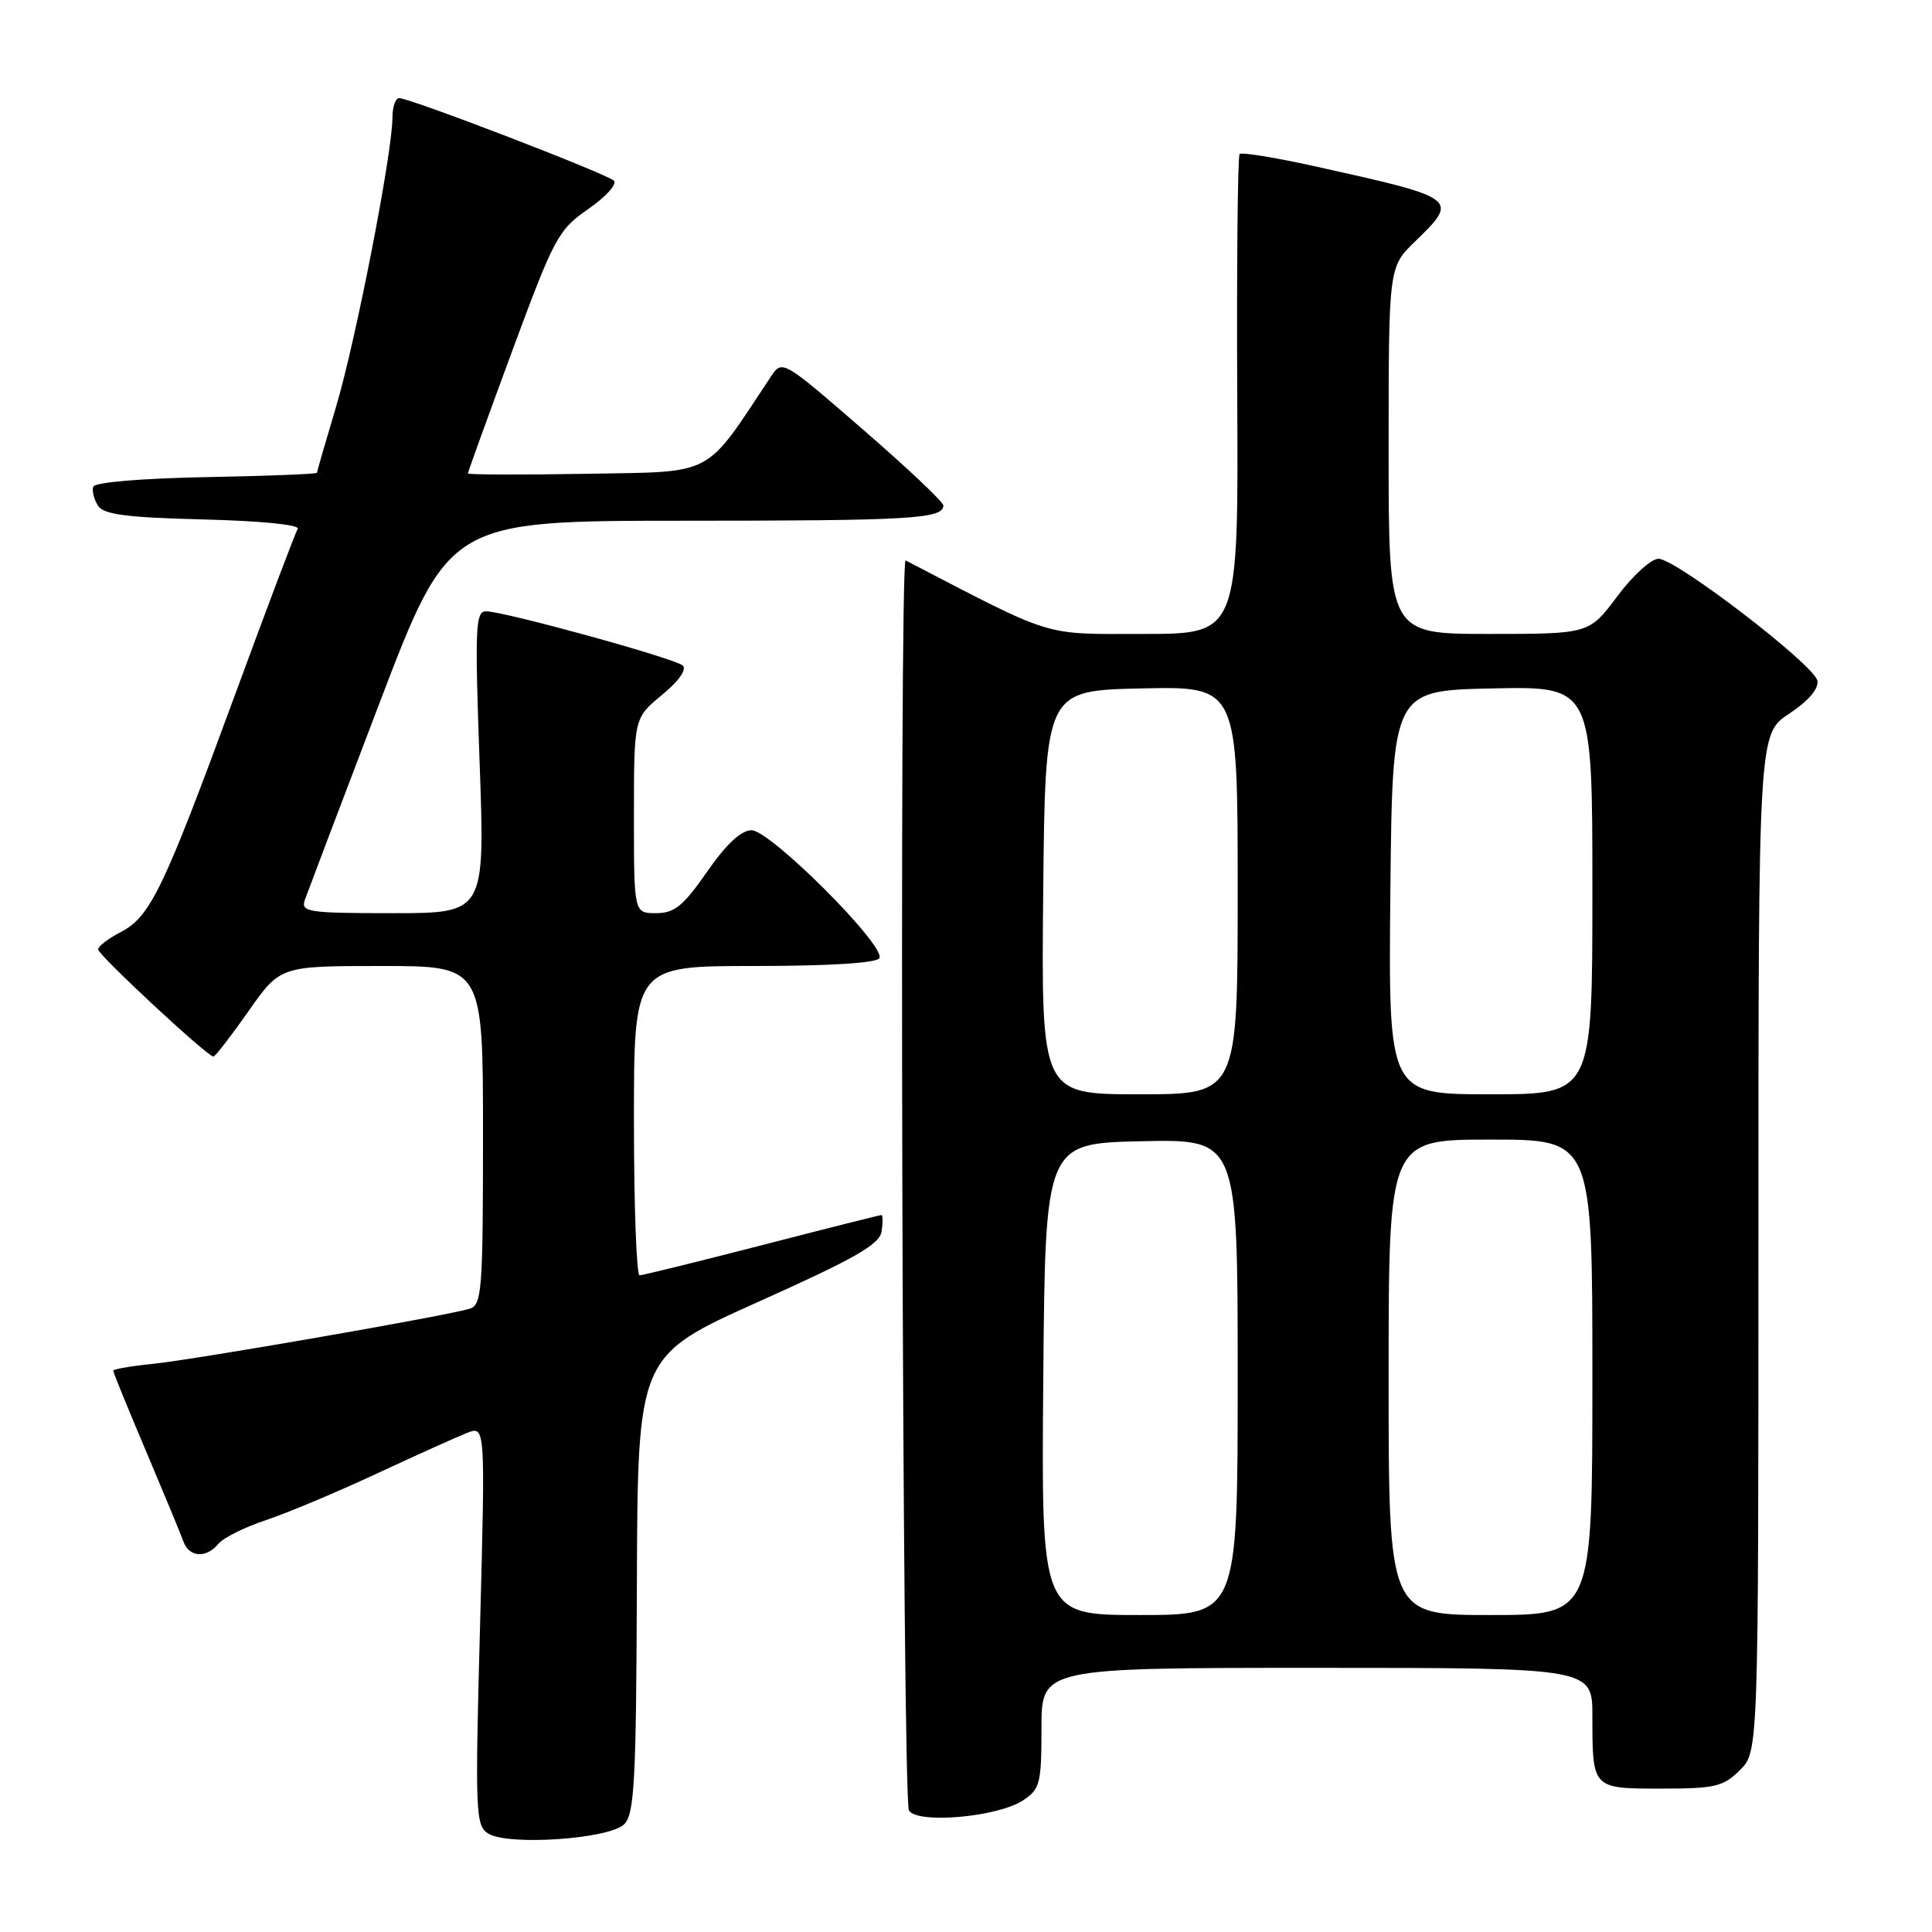 <?xml version="1.0" encoding="UTF-8" standalone="no"?>
<!DOCTYPE svg PUBLIC "-//W3C//DTD SVG 1.1//EN" "http://www.w3.org/Graphics/SVG/1.1/DTD/svg11.dtd" >
<svg xmlns="http://www.w3.org/2000/svg" xmlns:xlink="http://www.w3.org/1999/xlink" version="1.1" viewBox="0 0 256 256">
 <g >
 <path fill="currentColor"
d=" M 82.71 241.72 C 84.07 240.36 84.30 235.99 84.39 209.91 C 84.50 179.67 84.50 179.67 100.50 172.49 C 113.34 166.73 116.56 164.89 116.82 163.16 C 117.00 161.97 116.98 161.00 116.79 161.00 C 116.59 161.00 109.48 162.79 100.97 164.99 C 92.46 167.18 85.16 168.98 84.75 168.99 C 84.34 168.99 84.00 159.78 84.00 148.50 C 84.00 128.00 84.00 128.00 99.94 128.00 C 109.83 128.00 116.12 127.61 116.52 126.97 C 117.48 125.42 102.07 110.00 99.58 110.01 C 98.20 110.02 96.22 111.86 93.69 115.51 C 90.54 120.05 89.37 121.00 86.94 121.00 C 84.00 121.00 84.00 121.00 84.00 108.07 C 84.00 95.15 84.00 95.15 87.71 92.09 C 89.95 90.24 91.04 88.69 90.46 88.18 C 89.37 87.22 66.78 81.00 64.39 81.00 C 63.00 81.00 62.91 83.23 63.55 101.00 C 64.27 121.00 64.27 121.00 52.03 121.00 C 40.80 121.00 39.84 120.85 40.39 119.25 C 40.73 118.29 45.16 106.59 50.25 93.25 C 59.50 69.01 59.50 69.01 90.67 69.00 C 120.70 69.00 125.00 68.75 125.00 66.97 C 125.00 66.52 120.20 61.98 114.33 56.90 C 103.69 47.67 103.65 47.65 102.15 49.90 C 93.20 63.38 94.92 62.47 77.71 62.78 C 69.07 62.93 62.00 62.90 62.00 62.73 C 62.00 62.55 64.64 55.25 67.87 46.50 C 73.43 31.46 73.97 30.45 77.96 27.69 C 80.28 26.08 81.80 24.40 81.34 23.94 C 80.42 23.03 54.34 13.00 52.89 13.00 C 52.40 13.00 52.00 14.17 52.00 15.60 C 52.00 20.24 47.12 45.27 44.52 53.93 C 43.14 58.56 42.00 62.49 42.00 62.65 C 42.00 62.81 35.40 63.07 27.33 63.22 C 18.68 63.39 12.53 63.91 12.35 64.50 C 12.17 65.05 12.46 66.17 12.98 67.00 C 13.72 68.18 16.72 68.57 26.97 68.83 C 34.61 69.02 39.78 69.54 39.45 70.08 C 39.13 70.59 35.34 80.63 31.02 92.39 C 21.65 117.87 19.91 121.48 15.99 123.51 C 14.35 124.36 13.00 125.39 13.00 125.80 C 13.00 126.54 27.48 140.00 28.28 140.00 C 28.52 140.00 30.60 137.30 32.92 134.00 C 37.13 128.00 37.13 128.00 50.56 128.00 C 64.00 128.00 64.00 128.00 64.00 150.43 C 64.00 170.92 63.85 172.91 62.25 173.41 C 59.31 174.33 25.85 180.15 20.25 180.72 C 17.36 181.01 15.00 181.42 15.00 181.63 C 15.00 181.84 16.95 186.63 19.34 192.26 C 21.72 197.89 23.96 203.29 24.30 204.25 C 25.07 206.37 27.32 206.52 28.95 204.55 C 29.61 203.76 32.45 202.35 35.25 201.42 C 38.05 200.49 44.65 197.72 49.92 195.26 C 55.19 192.81 60.58 190.38 61.90 189.86 C 64.31 188.93 64.31 188.93 63.61 215.39 C 62.94 240.22 63.01 241.91 64.70 242.96 C 67.36 244.60 80.75 243.68 82.71 241.72 Z  M 135.54 238.57 C 137.81 237.08 138.00 236.35 138.00 228.98 C 138.00 221.00 138.00 221.00 174.50 221.00 C 211.00 221.00 211.00 221.00 211.00 227.42 C 211.00 237.05 210.95 237.00 220.15 237.00 C 227.25 237.00 228.35 236.74 230.55 234.55 C 233.00 232.09 233.00 232.09 233.00 164.68 C 233.00 97.27 233.00 97.27 237.06 94.58 C 239.64 92.87 241.01 91.27 240.81 90.19 C 240.41 88.11 222.16 74.10 219.77 74.04 C 218.82 74.02 216.36 76.25 214.31 79.00 C 210.57 84.00 210.57 84.00 197.29 84.00 C 184.00 84.00 184.00 84.00 184.00 59.70 C 184.00 35.39 184.00 35.39 187.50 32.00 C 193.37 26.31 193.30 26.26 174.12 22.01 C 168.95 20.87 164.52 20.15 164.26 20.41 C 164.00 20.67 163.86 35.08 163.94 52.44 C 164.10 84.00 164.10 84.00 151.53 84.00 C 137.95 84.00 139.98 84.63 120.00 74.26 C 119.13 73.81 119.56 238.49 120.44 239.90 C 121.56 241.71 132.16 240.78 135.54 238.57 Z  M 138.24 182.75 C 138.50 151.50 138.50 151.50 151.25 151.22 C 164.00 150.94 164.00 150.94 164.00 182.47 C 164.00 214.00 164.00 214.00 150.99 214.00 C 137.97 214.00 137.97 214.00 138.24 182.75 Z  M 184.00 182.50 C 184.00 151.00 184.00 151.00 197.50 151.00 C 211.00 151.00 211.00 151.00 211.00 182.50 C 211.00 214.00 211.00 214.00 197.50 214.00 C 184.00 214.00 184.00 214.00 184.00 182.50 Z  M 138.23 118.25 C 138.50 91.50 138.50 91.50 151.25 91.22 C 164.00 90.94 164.00 90.94 164.00 117.97 C 164.00 145.00 164.00 145.00 150.98 145.00 C 137.97 145.00 137.97 145.00 138.23 118.25 Z  M 184.23 118.25 C 184.50 91.50 184.50 91.50 197.75 91.22 C 211.00 90.94 211.00 90.94 211.00 117.97 C 211.00 145.00 211.00 145.00 197.48 145.00 C 183.97 145.00 183.97 145.00 184.23 118.25 Z "/>
</g>
</svg>